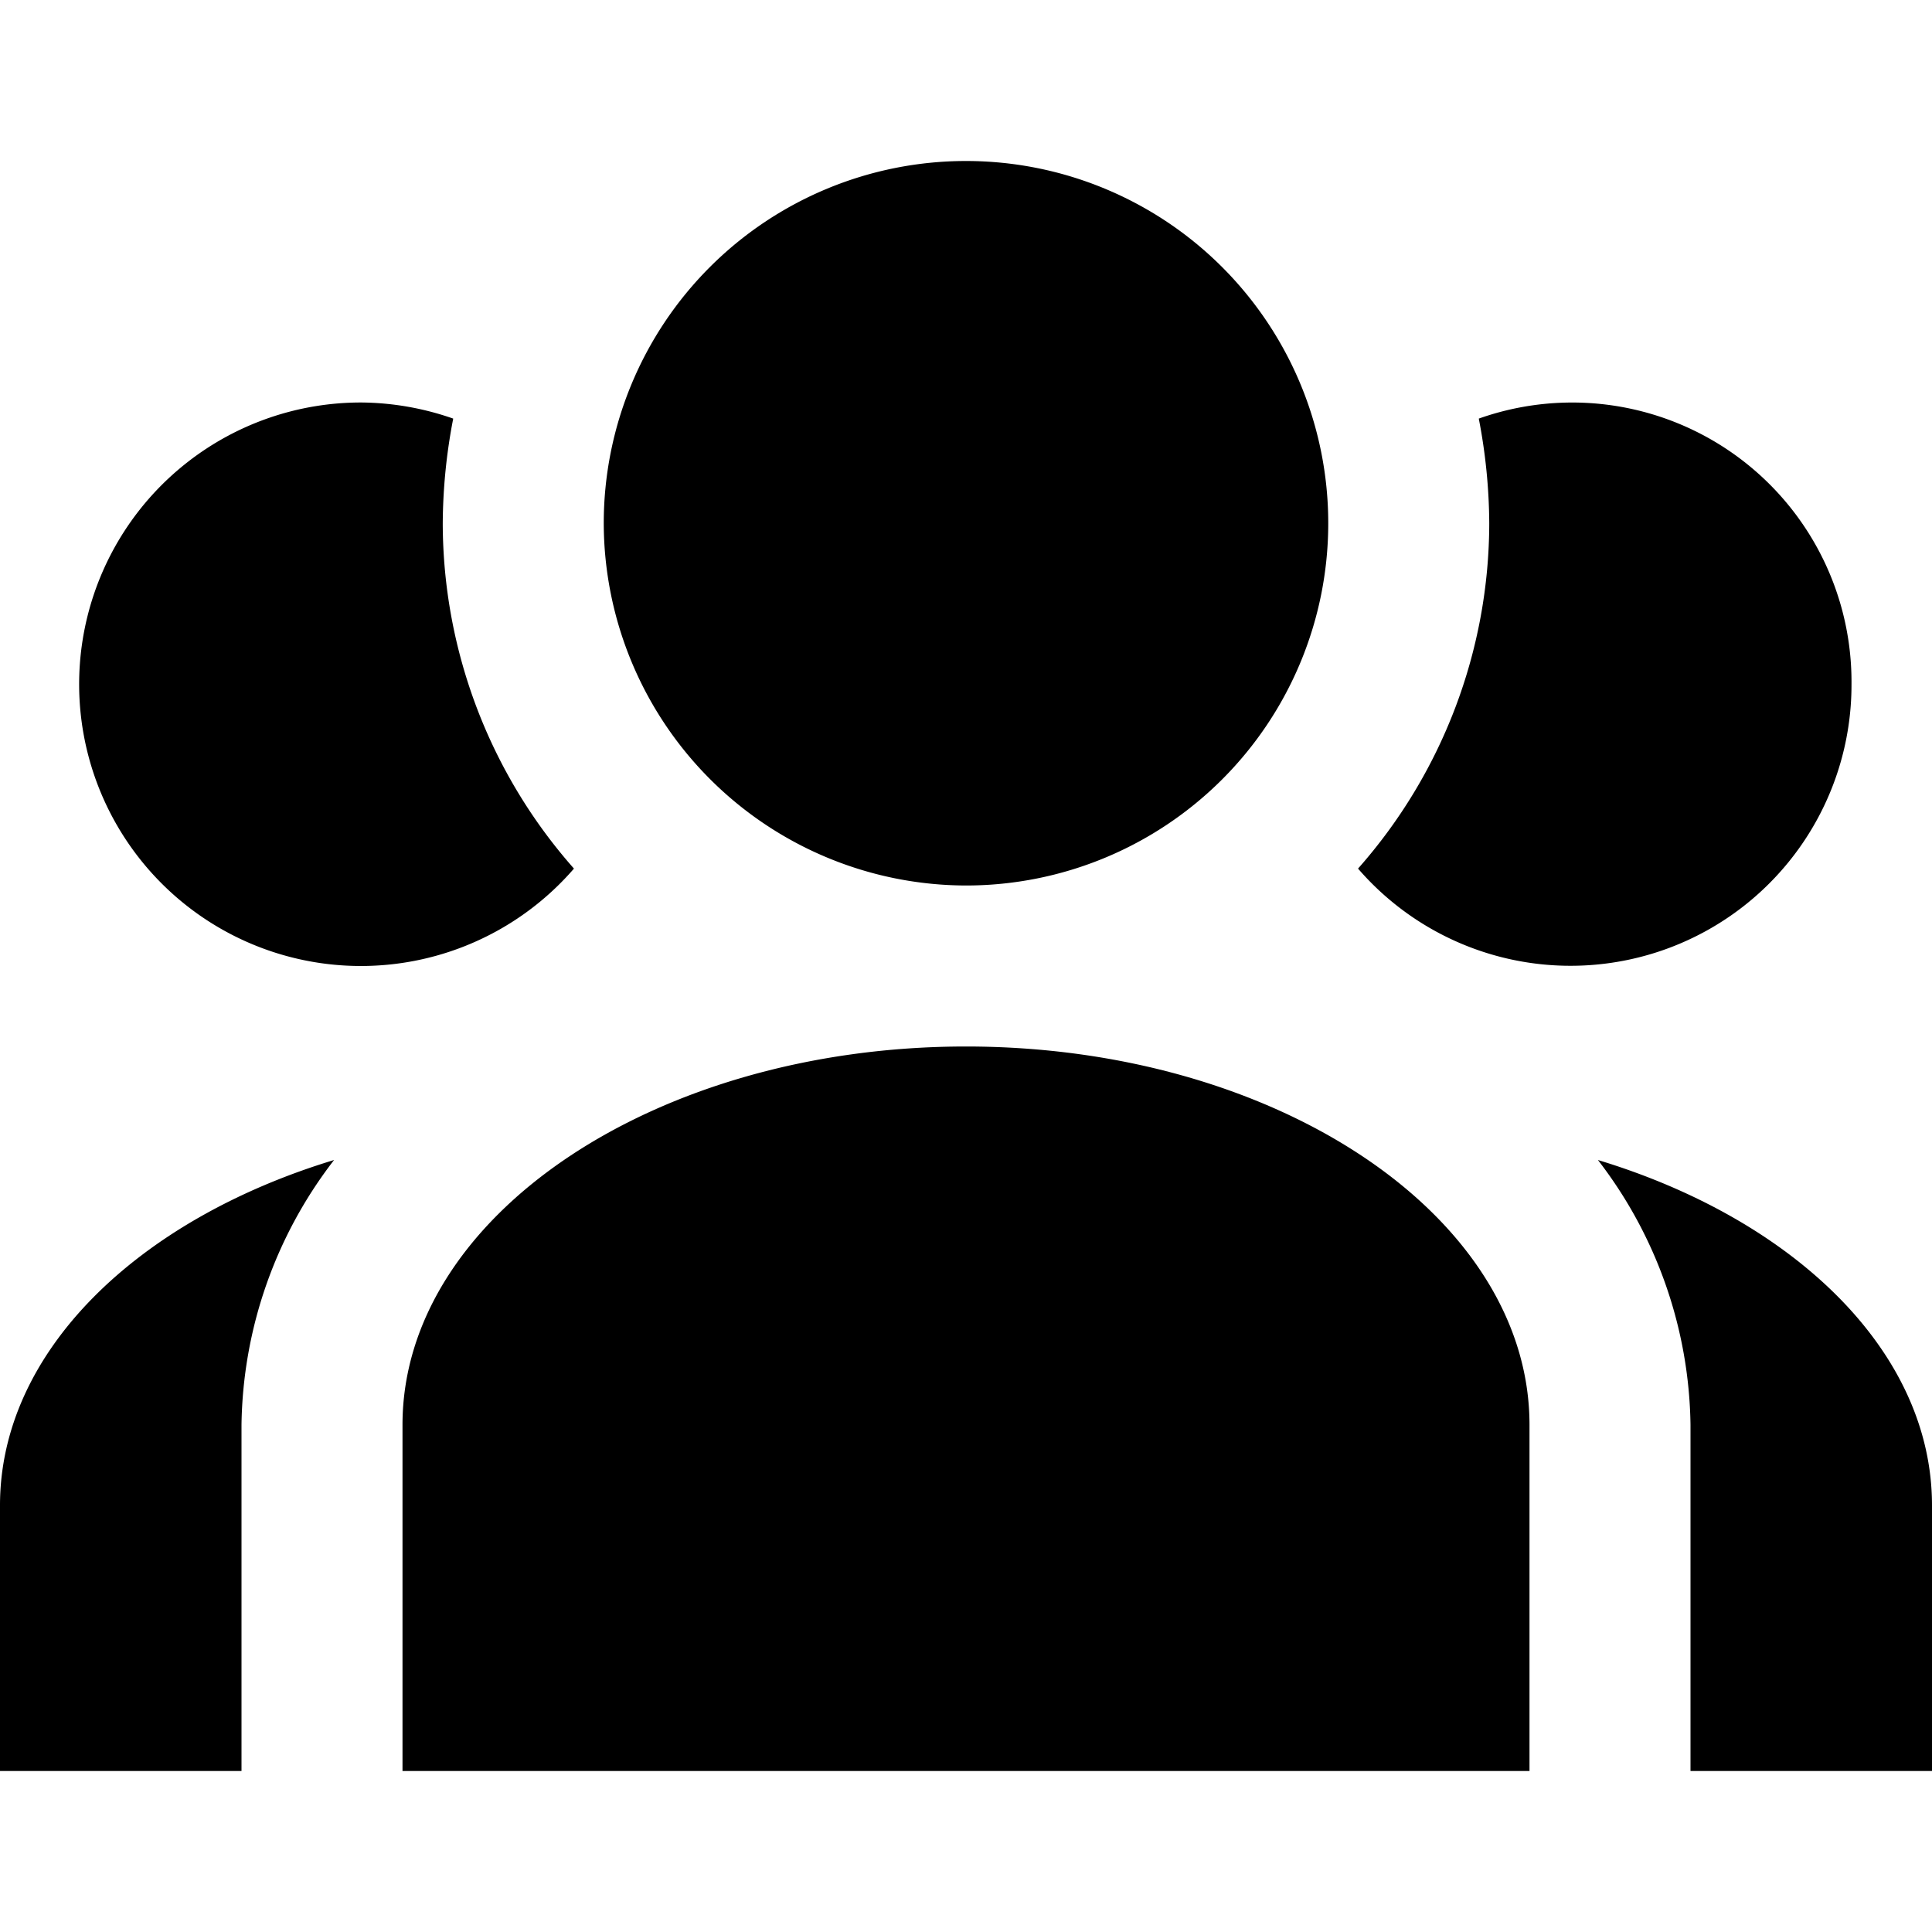 <svg xmlns="http://www.w3.org/2000/svg" viewBox="0 0 24 24"><title>team</title><g id="team"><path d="M0,18.7V22H3V17.7a5.5,5.5,0,0,1,1.15-3.29C1.71,15.15,0,16.79,0,18.7ZM12,11A4.5,4.5,0,1,0,7.5,6.5,4.51,4.51,0,0,0,12,11ZM5.5,6.5a7,7,0,0,1,.13-1.3A3.53,3.53,0,0,0,4.5,5a3.5,3.5,0,1,0,2.63,5.79A6.49,6.49,0,0,1,5.5,6.5Zm14.35,7.91A5.5,5.5,0,0,1,21,17.7V22h3V18.7C24,16.79,22.29,15.15,19.85,14.41ZM23,8.5a3.47,3.47,0,0,0-4.63-3.3,7,7,0,0,1,.13,1.3,6.49,6.49,0,0,1-1.63,4.29A3.49,3.49,0,0,0,23,8.5ZM12,13c-3.86,0-7,2.11-7,4.7V22H19V17.7C19,15.11,15.86,13,12,13Z"/></g></svg>